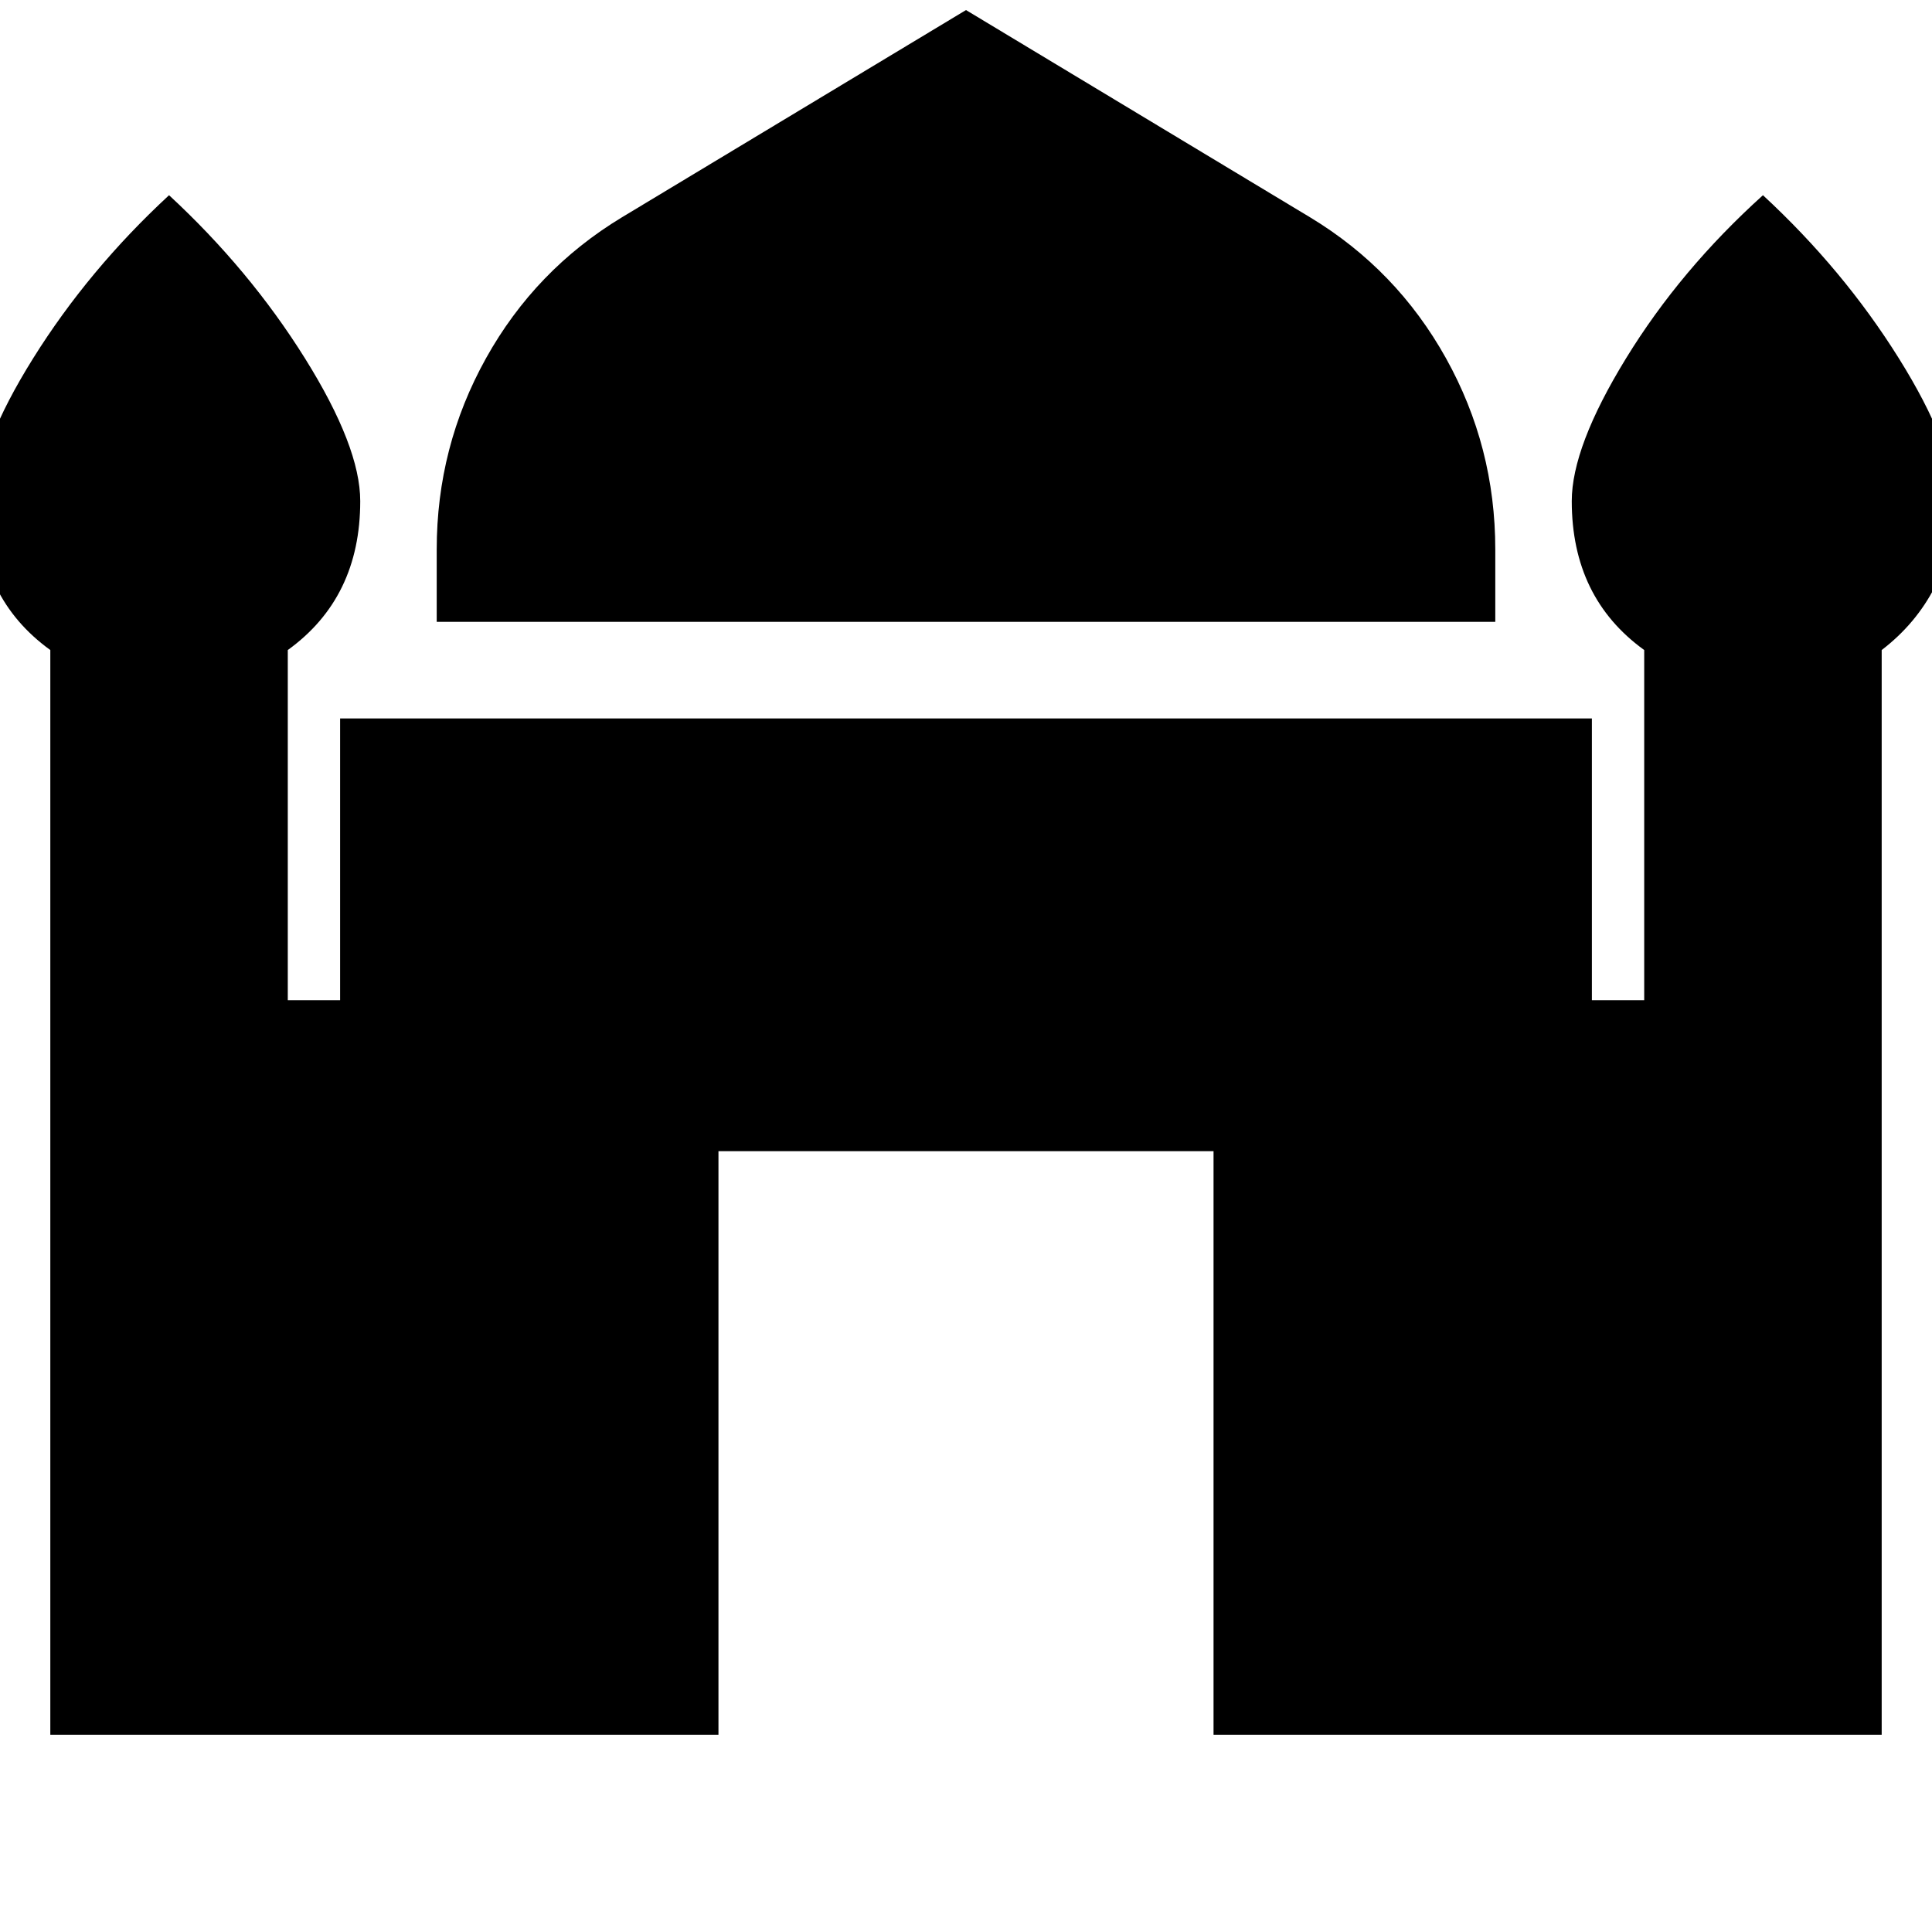 <svg xmlns="http://www.w3.org/2000/svg" height="20" viewBox="0 -960 960 960" width="20"><path d="M217-651v-36q0-51 24.5-95t67.5-70l171-103 171 103q43 26 67.5 70t24.5 95v36H217ZM25-98v-539Q7-650-2-668.5t-9-42.5q0-27 27.5-71T84-863q40 37 67.5 81t27.5 71q0 24-9 42.5T143-637v174h26v-140h622v140h26v-174q-18-13-27-31.5t-9-42.5q0-27 27-71t68-81q40 37 67.5 81t27.5 71q0 24-9.5 42.5T935-637v539H603v-290H357v290H25Z"/></svg>